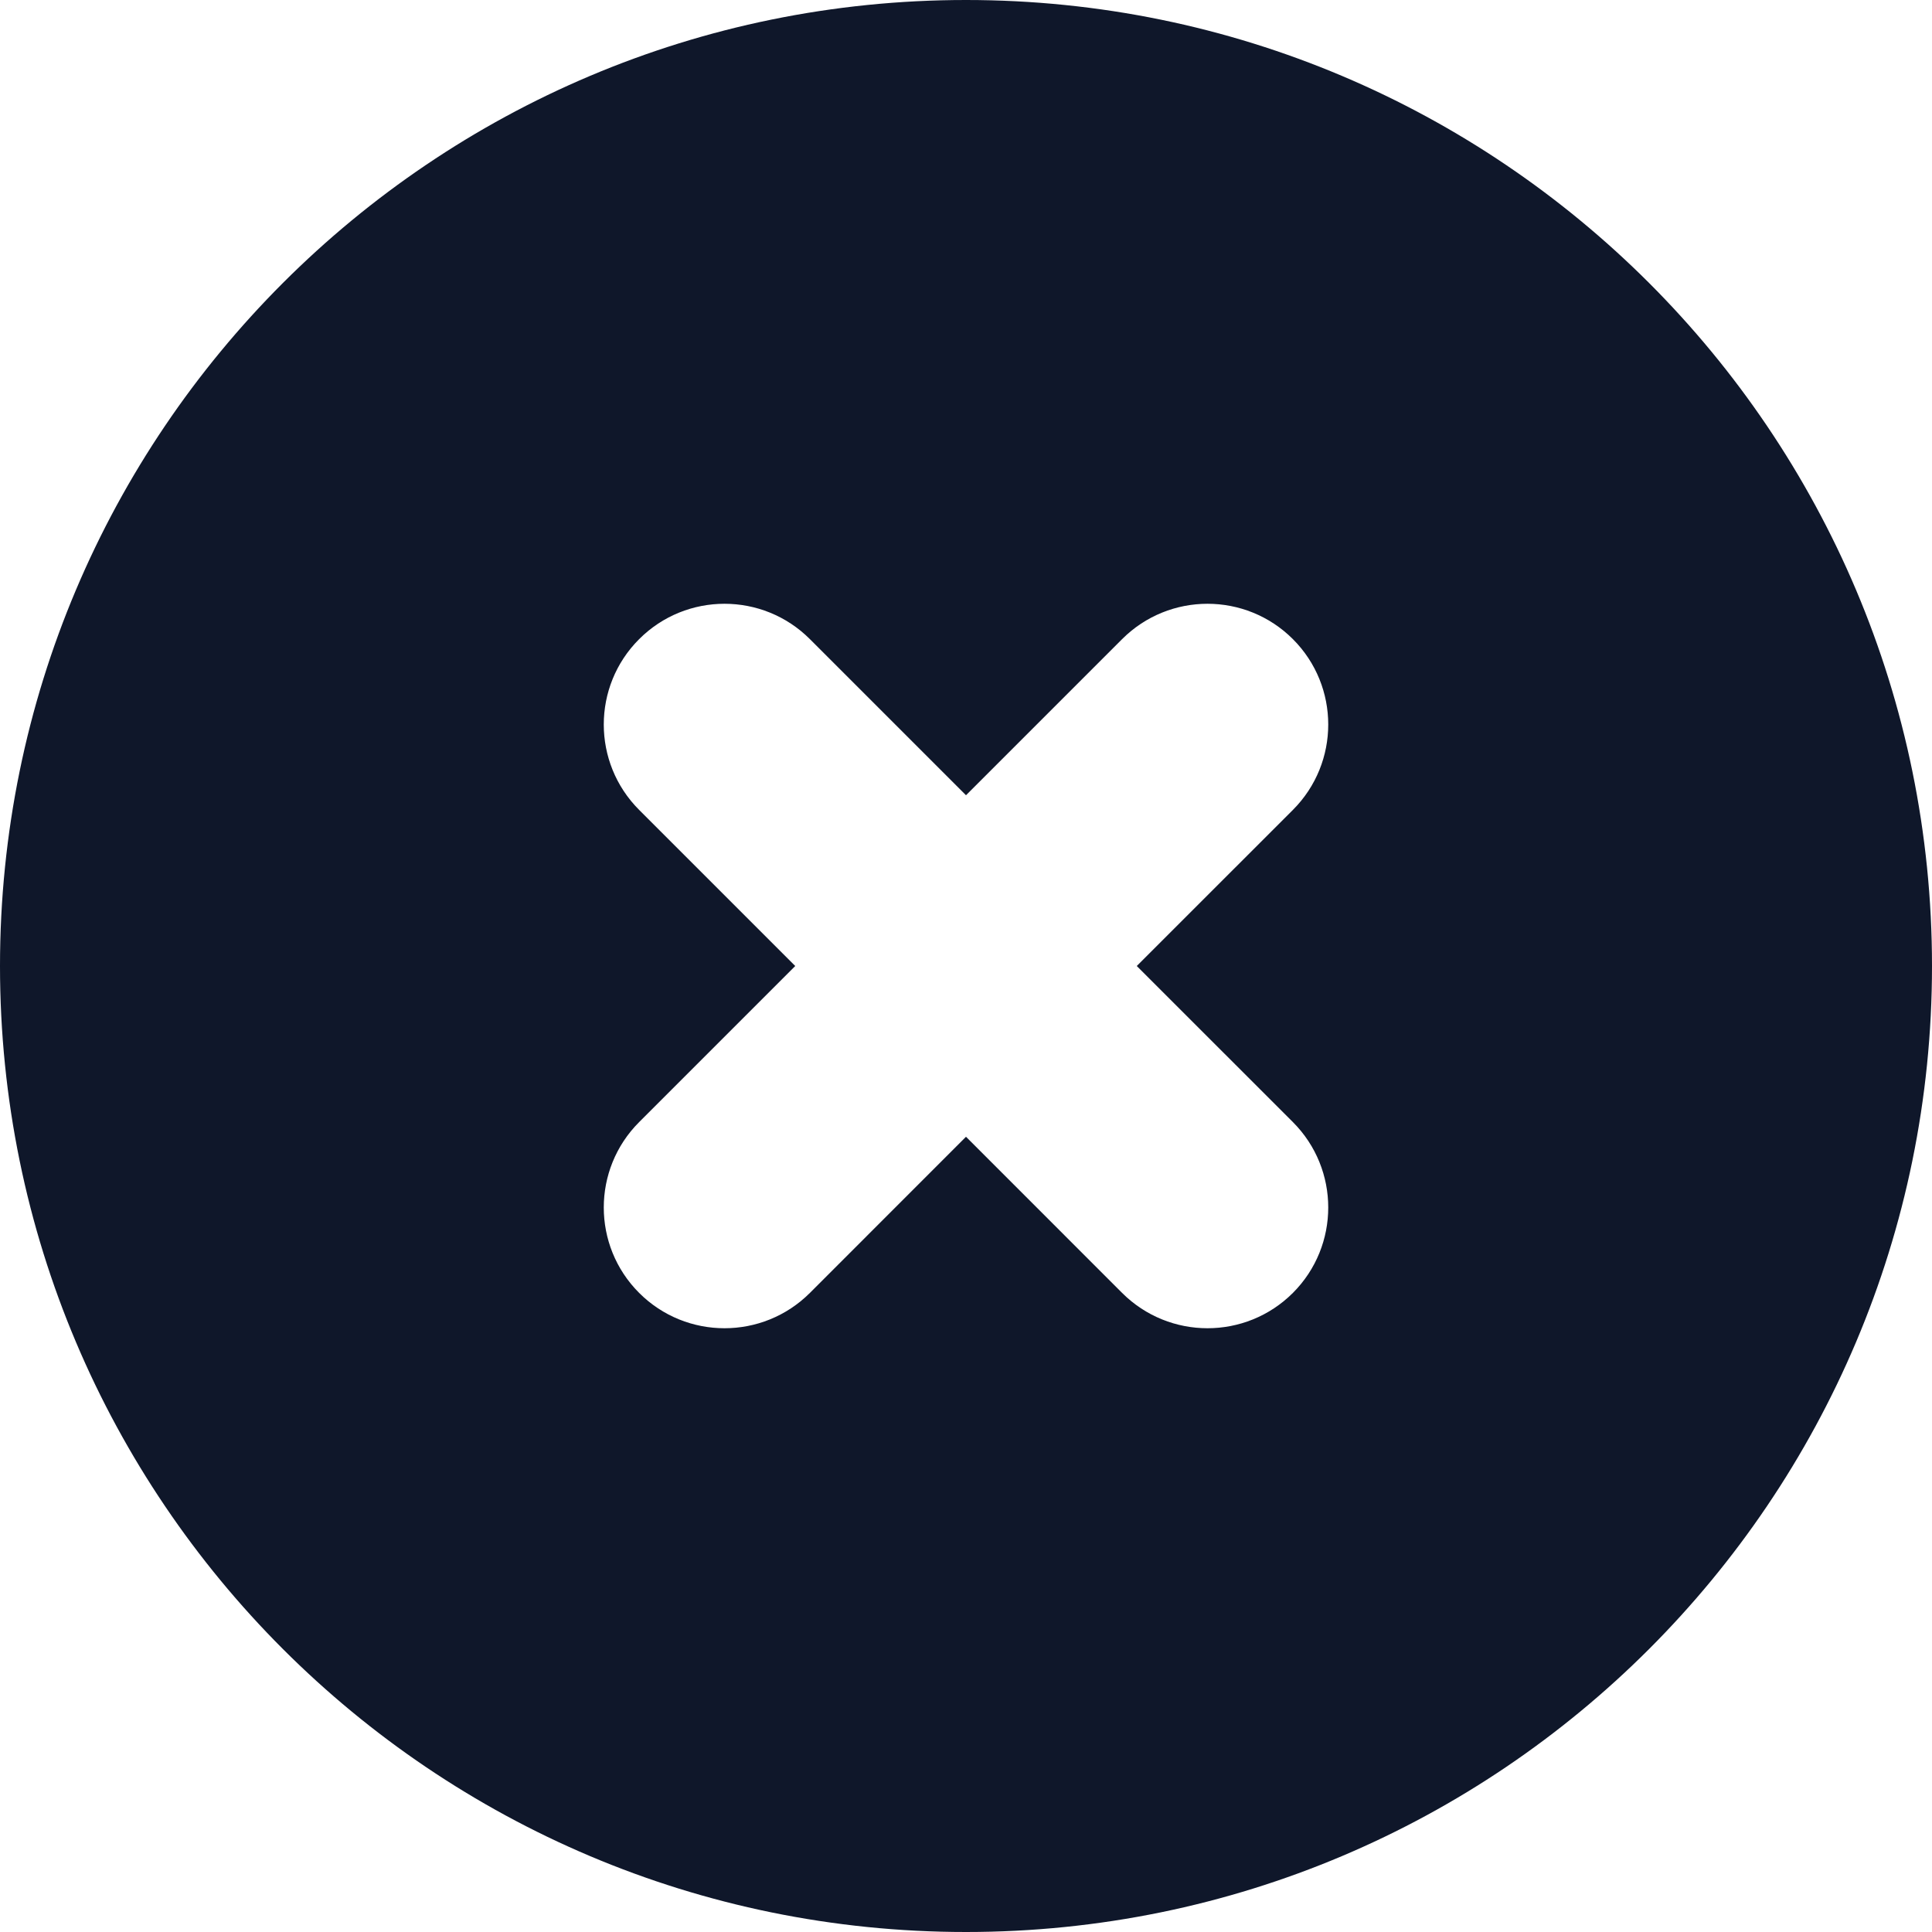 <svg width="44" height="44" viewBox="0 0 44 44" fill="none" xmlns="http://www.w3.org/2000/svg">
<path fill-rule="evenodd" clip-rule="evenodd" d="M22 44C34.15 44 44 34.15 44 22C44 9.85 34.15 0 22 0C9.85 0 0 9.85 0 22C0 34.15 9.85 44 22 44ZM18.445 14.556C17.371 13.482 15.629 13.482 14.556 14.556C13.482 15.629 13.482 17.371 14.556 18.445L18.111 22L14.556 25.555C13.482 26.629 13.482 28.371 14.556 29.445C15.629 30.518 17.371 30.518 18.445 29.445L22 25.889L25.555 29.445C26.629 30.518 28.371 30.518 29.445 29.445C30.518 28.371 30.518 26.629 29.445 25.555L25.889 22L29.445 18.445C30.518 17.371 30.518 15.629 29.445 14.556C28.371 13.482 26.629 13.482 25.555 14.556L22 18.111L18.445 14.556Z" fill="#0F172A"/>
</svg>
